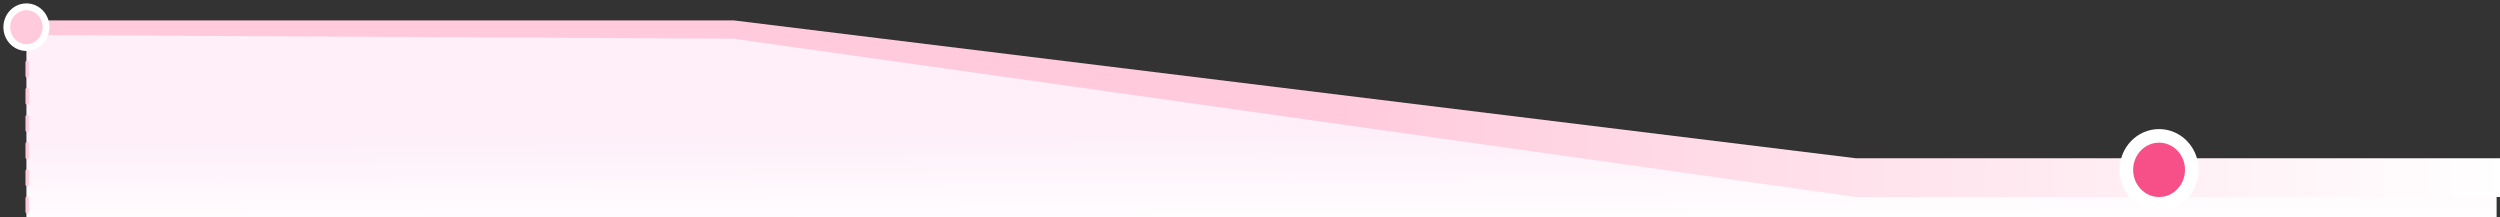 <svg width="368" height="32" viewBox="0 0 368 32" fill="none" xmlns="http://www.w3.org/2000/svg">
<rect x="0" y="0" width="368" height="32" fill="#333333" stroke="none"/>
<path d="M3.89 4L108.501 4.498L272.001 26.381H367.501V32H3.89V4Z" fill="url(#paint0_linear_99_1808)"/>
<path d="M107.978 3L273.2 23.299H368V29H273.2L107.978 5.697L3 5.153V3H107.978Z" fill="url(#paint1_linear_99_1808)"/>
<ellipse cx="317.816" cy="25" rx="4.816" ry="5" fill="#F74F87" stroke="white" stroke-width="2"/>
<path d="M4 5.169L4 31.831" stroke="#FFCBDC" stroke-width="0.5" stroke-linecap="round" stroke-linejoin="round" stroke-dasharray="2"/>
<ellipse cx="3.89" cy="4" rx="2.89" ry="3" fill="#FFCBDC" stroke="white"/>
<defs>
<linearGradient id="paint0_linear_99_1808" x1="-20.138" y1="20.641" x2="-20.058" y2="34.861" gradientUnits="userSpaceOnUse">
<stop stop-color="#FEEFF9"/>
<stop offset="1" stop-color="white"/>
</linearGradient>
<linearGradient id="paint1_linear_99_1808" x1="368.682" y1="38.5" x2="196.144" y2="37.449" gradientUnits="userSpaceOnUse">
<stop stop-color="white"/>
<stop offset="1" stop-color="#FFCADC"/>
</linearGradient>
</defs>
</svg>
